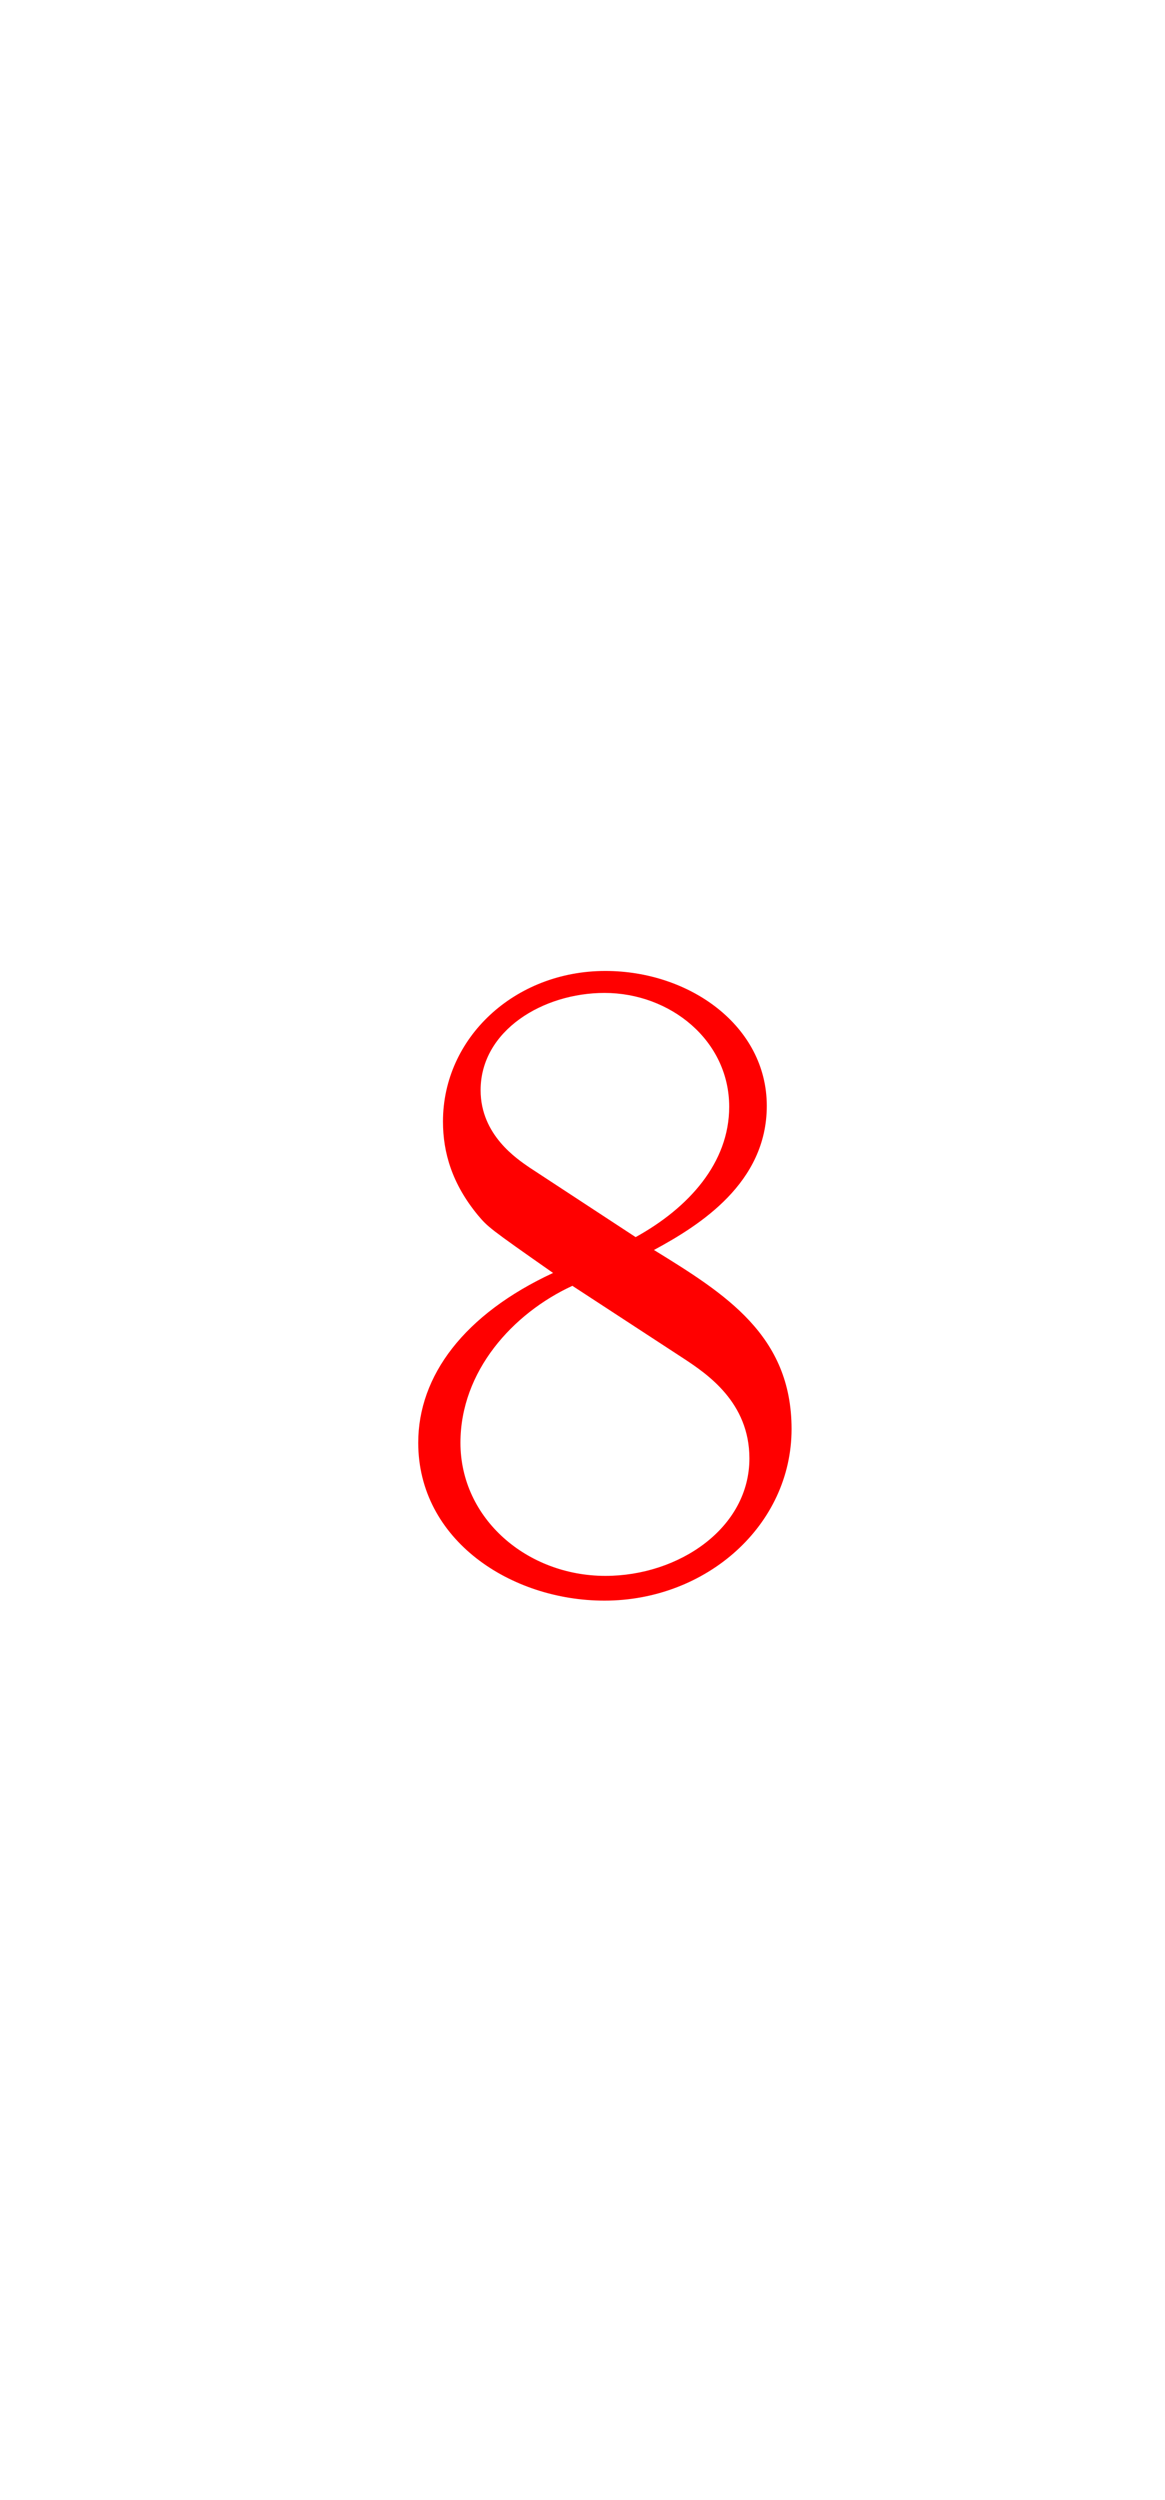 <svg version="1.1" xmlns="http://www.w3.org/2000/svg" xmlns:xlink="http://www.w3.org/1999/xlink" width="26" height="55.75" viewBox="0,0,26,55.75"><g transform="translate(-226.5,-151.325)"><g data-paper-data="{&quot;isPaintingLayer&quot;:true}" fill-rule="nonzero" stroke="none" stroke-linecap="butt" stroke-linejoin="miter" stroke-miterlimit="10" stroke-dasharray="" stroke-dashoffset="0" style="mix-blend-mode: normal"><path d="M244.166,183.194c0,2.15 -1.904,3.828 -4.176,3.828c-2.088,0 -4.156,-1.351 -4.156,-3.521c0,-1.494 1.024,-2.866 3.009,-3.787c-1.433,-1.003 -1.454,-1.024 -1.679,-1.29c-0.573,-0.696 -0.778,-1.392 -0.778,-2.088c0,-1.863 1.597,-3.357 3.624,-3.357c1.883,0 3.603,1.228 3.603,3.009c0,1.72 -1.494,2.661 -2.518,3.214c1.597,0.983 3.071,1.904 3.071,3.992zM240.686,178.915c1.187,-0.655 2.088,-1.658 2.088,-2.907c0,-1.474 -1.31,-2.539 -2.784,-2.539c-1.372,0 -2.764,0.839 -2.764,2.17c0,1.003 0.819,1.535 1.085,1.72zM236.776,183.501c0,1.699 1.494,2.969 3.235,2.969c1.638,0 3.214,-1.065 3.214,-2.62c0,-1.249 -0.942,-1.883 -1.474,-2.232l-2.477,-1.617c-1.331,0.614 -2.498,1.904 -2.498,3.501z" fill="#ff0000" stroke-width="1"/><path d="M226.5,207.075v-55.75h26v55.75z" fill="none" stroke-width="0"/></g></g></svg>